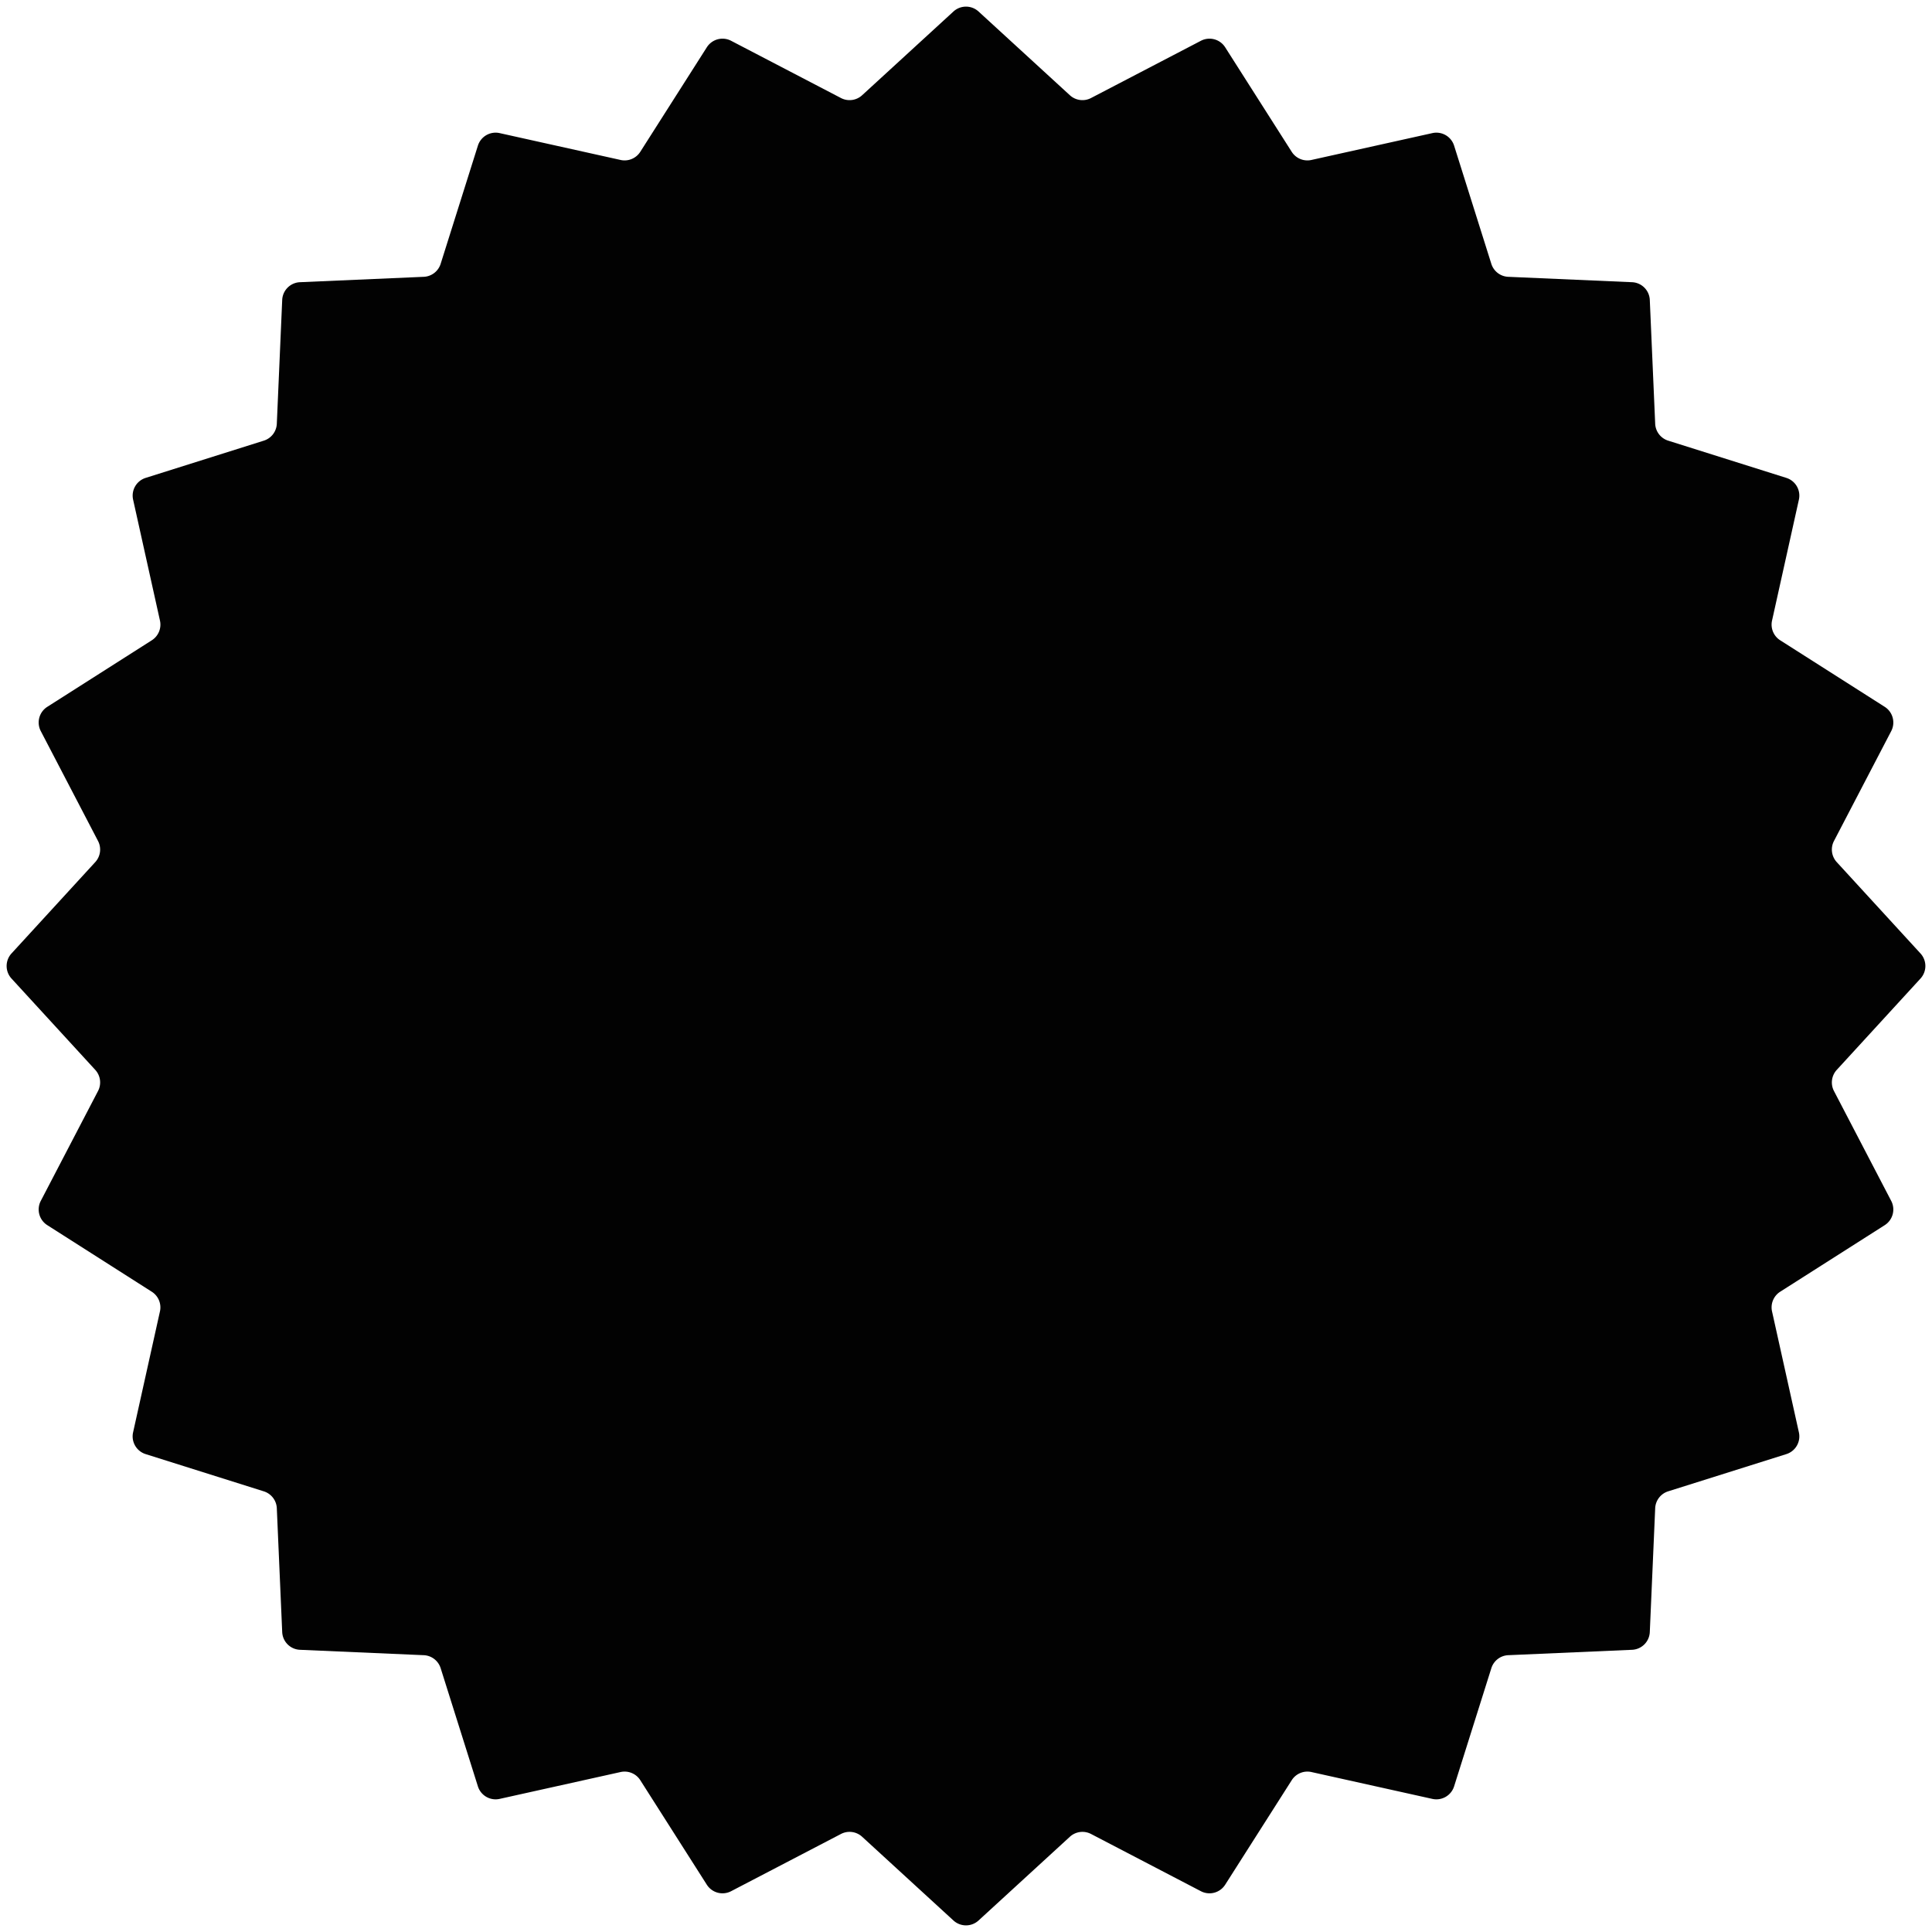 <svg width="104" height="104" fill="none" xmlns="http://www.w3.org/2000/svg"><path d="M51.324.62a1 1 0 0 1 1.352 0l4.916 4.507a1 1 0 0 0 1.138.15l5.916-3.082a1 1 0 0 1 1.305.35l3.582 5.626a1 1 0 0 0 1.06.44l6.512-1.446a1 1 0 0 1 1.17.676l2.004 6.362a1 1 0 0 0 .911.698l6.664.29a1 1 0 0 1 .955.955l.29 6.664a1 1 0 0 0 .698.91l6.362 2.005a1 1 0 0 1 .676 1.17l-1.446 6.512a1 1 0 0 0 .44 1.06l5.626 3.582c.437.279.589.846.35 1.306l-3.082 5.915a1 1 0 0 0 .15 1.138l4.507 4.916a1 1 0 0 1 0 1.352l-4.507 4.916a1 1 0 0 0-.15 1.138l3.082 5.916c.239.46.087 1.026-.35 1.305l-5.626 3.582a1 1 0 0 0-.44 1.06l1.446 6.512a1 1 0 0 1-.676 1.17l-6.362 2.004a1 1 0 0 0-.698.911l-.29 6.664a1 1 0 0 1-.955.955l-6.664.29a1 1 0 0 0-.91.698l-2.005 6.362a1 1 0 0 1-1.17.676l-6.511-1.446a1 1 0 0 0-1.06.44l-3.583 5.626a1.001 1.001 0 0 1-1.305.35l-5.916-3.082a1 1 0 0 0-1.138.15l-4.916 4.507a1 1 0 0 1-1.352 0l-4.916-4.507a1 1 0 0 0-1.138-.15l-5.916 3.082a1.001 1.001 0 0 1-1.305-.35l-3.582-5.626a1 1 0 0 0-1.06-.44l-6.512 1.446a1 1 0 0 1-1.17-.676l-2.005-6.362a1 1 0 0 0-.91-.698l-6.664-.29a1 1 0 0 1-.955-.955l-.29-6.664a1 1 0 0 0-.698-.91L7.84 78.275a1 1 0 0 1-.676-1.17l1.446-6.511a1 1 0 0 0-.44-1.06L2.545 65.95a1 1 0 0 1-.35-1.305l3.082-5.916a1 1 0 0 0-.15-1.138L.62 52.676a1 1 0 0 1 0-1.352l4.507-4.916a1 1 0 0 0 .15-1.138l-3.082-5.916a1 1 0 0 1 .35-1.305l5.626-3.582a1 1 0 0 0 .44-1.06l-1.446-6.512a1 1 0 0 1 .676-1.17l6.362-2.005a1 1 0 0 0 .698-.91l.29-6.664a1 1 0 0 1 .955-.955l6.664-.29a1 1 0 0 0 .91-.698l2.005-6.362a1 1 0 0 1 1.17-.676l6.512 1.446a1 1 0 0 0 1.06-.44l3.582-5.626a1 1 0 0 1 1.306-.35l5.915 3.082a1 1 0 0 0 1.138-.15L51.324.62Z" fill="#020202"/></svg>